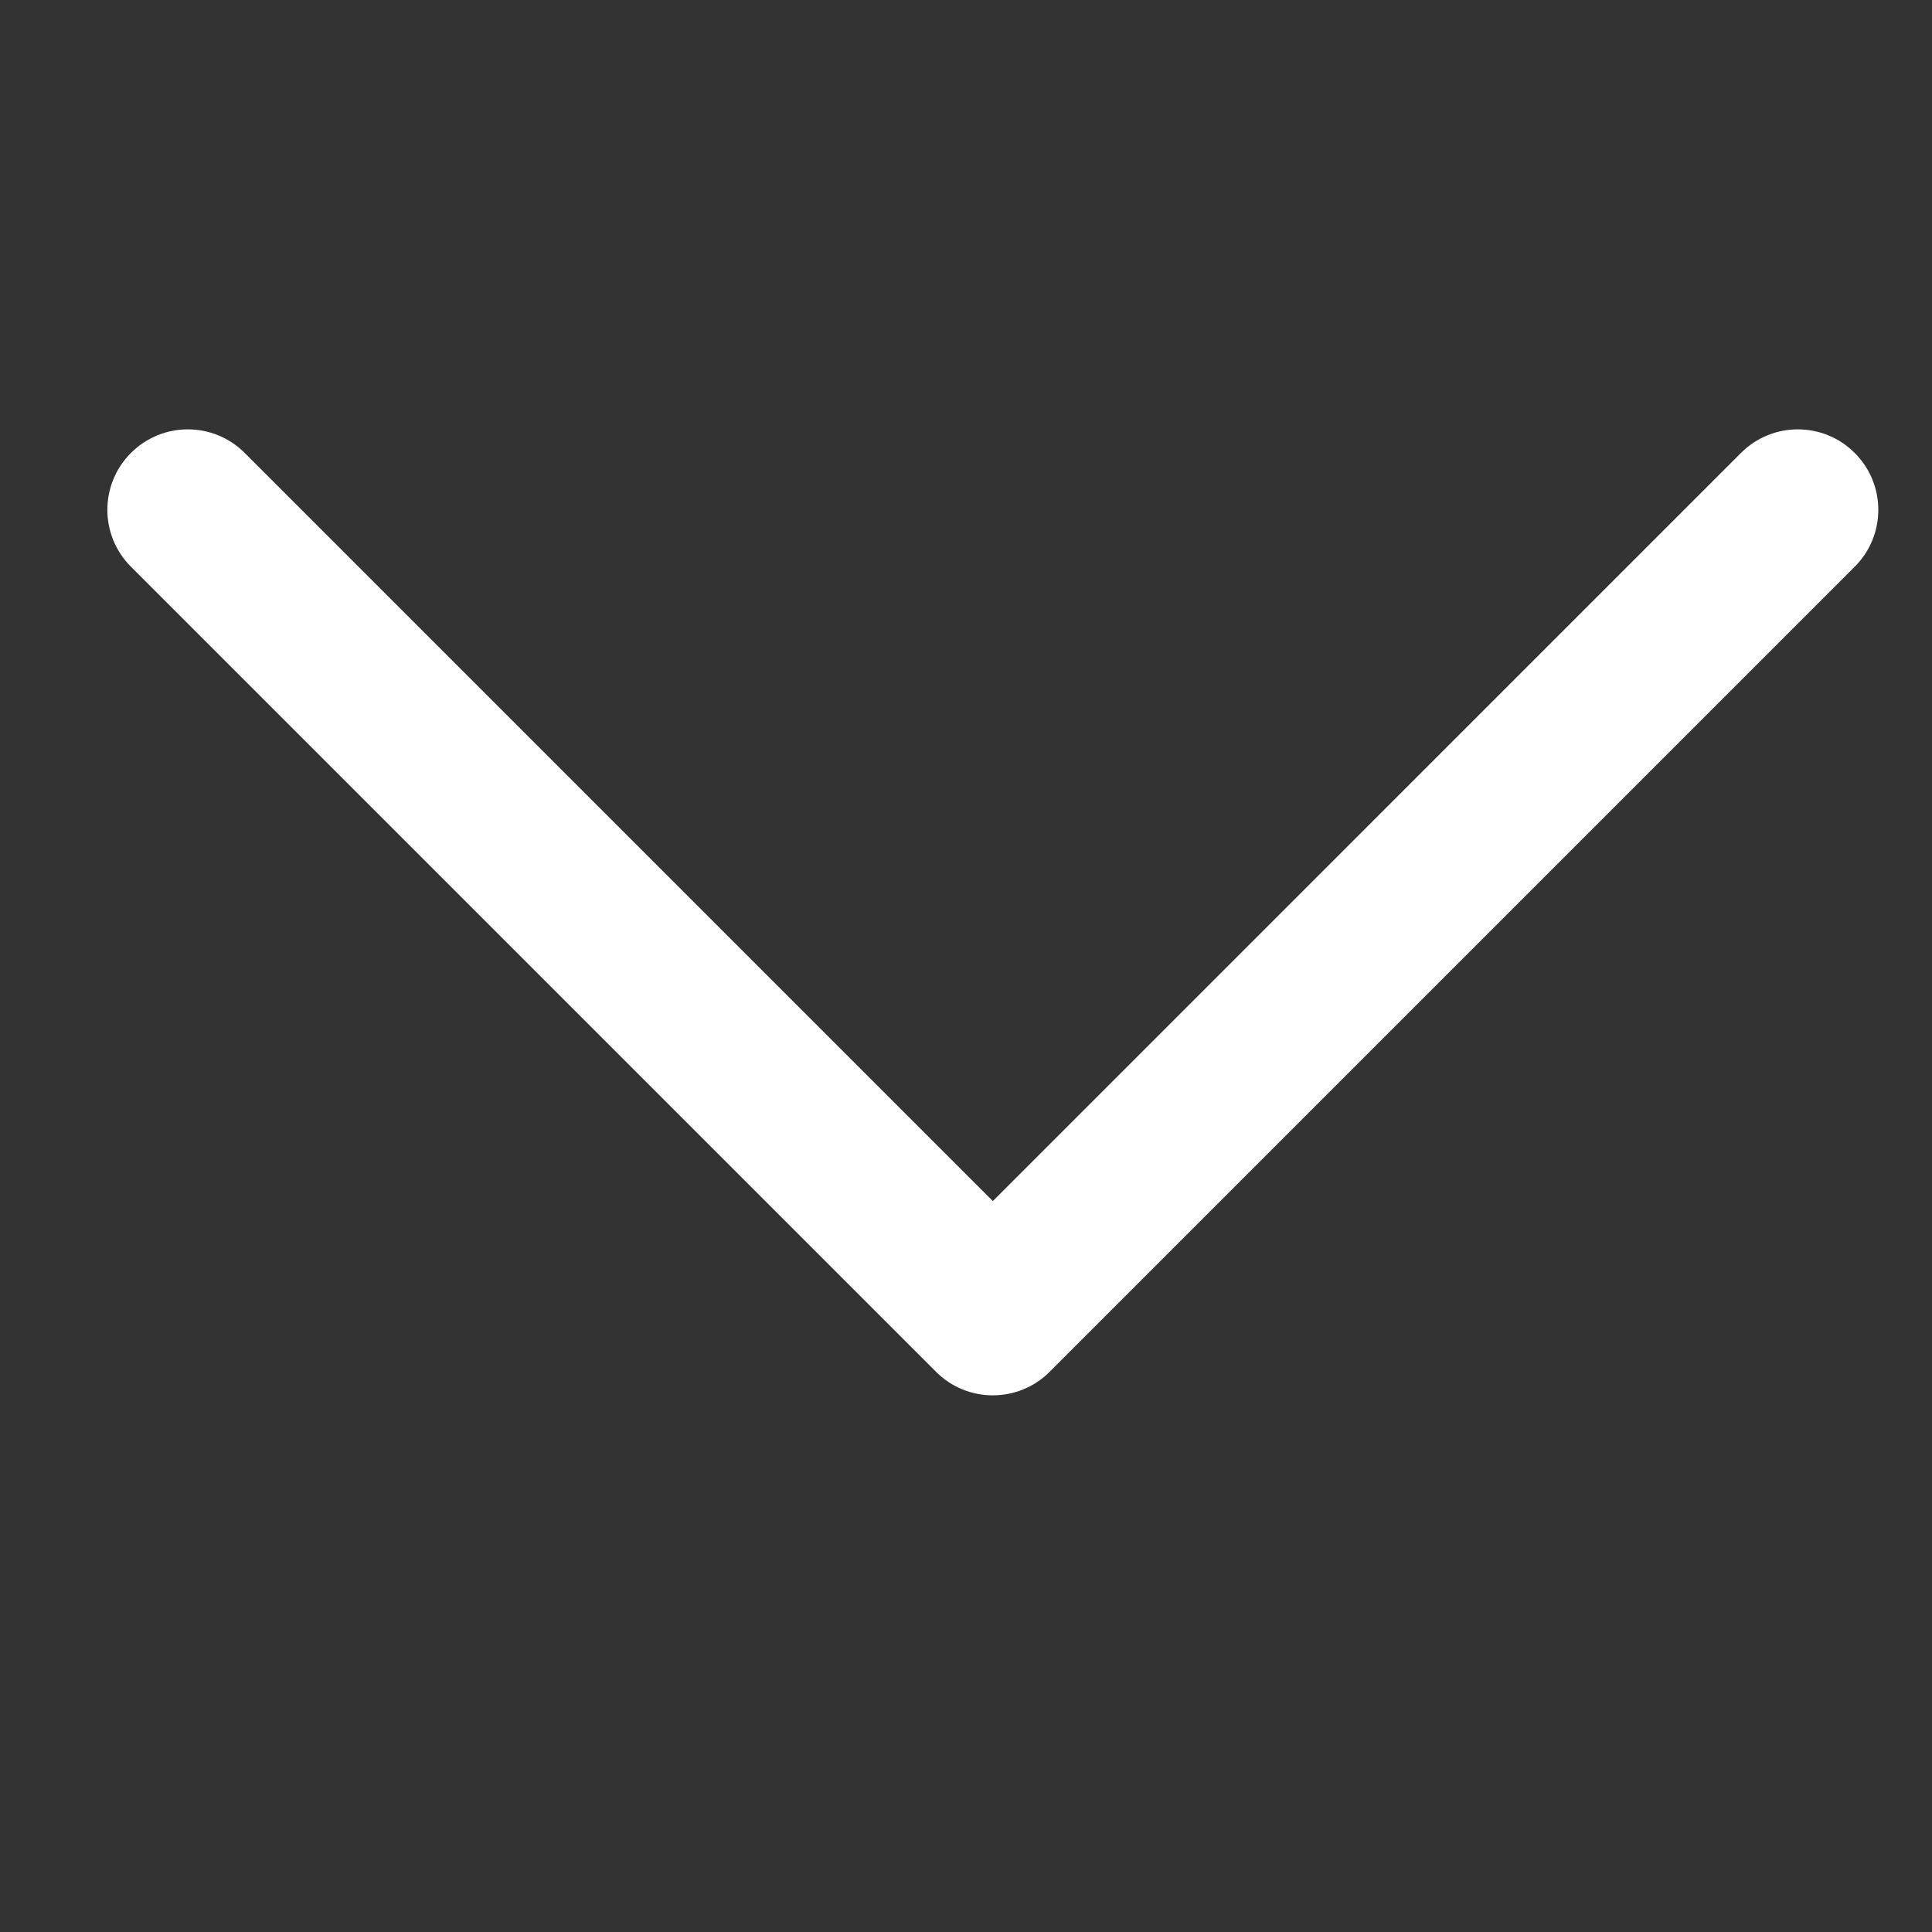 <svg width="18" height="18" viewBox="0 0 18 18" fill="none" xmlns="http://www.w3.org/2000/svg">
<rect x="0" y="0" width="18" height="18" fill="#333333" stroke="none"/>
<path d="M9.25 13C9.442 13 9.634 12.927 9.78 12.78L17.28 5.28C17.573 4.987 17.573 4.513 17.28 4.22C16.987 3.927 16.513 3.927 16.22 4.22L9.25 11.19L2.28 4.22C1.987 3.927 1.513 3.927 1.22 4.22C0.927 4.513 0.927 4.987 1.22 5.28L8.72 12.78C8.866 12.927 9.058 13 9.25 13Z" fill="white"/>
</svg>
